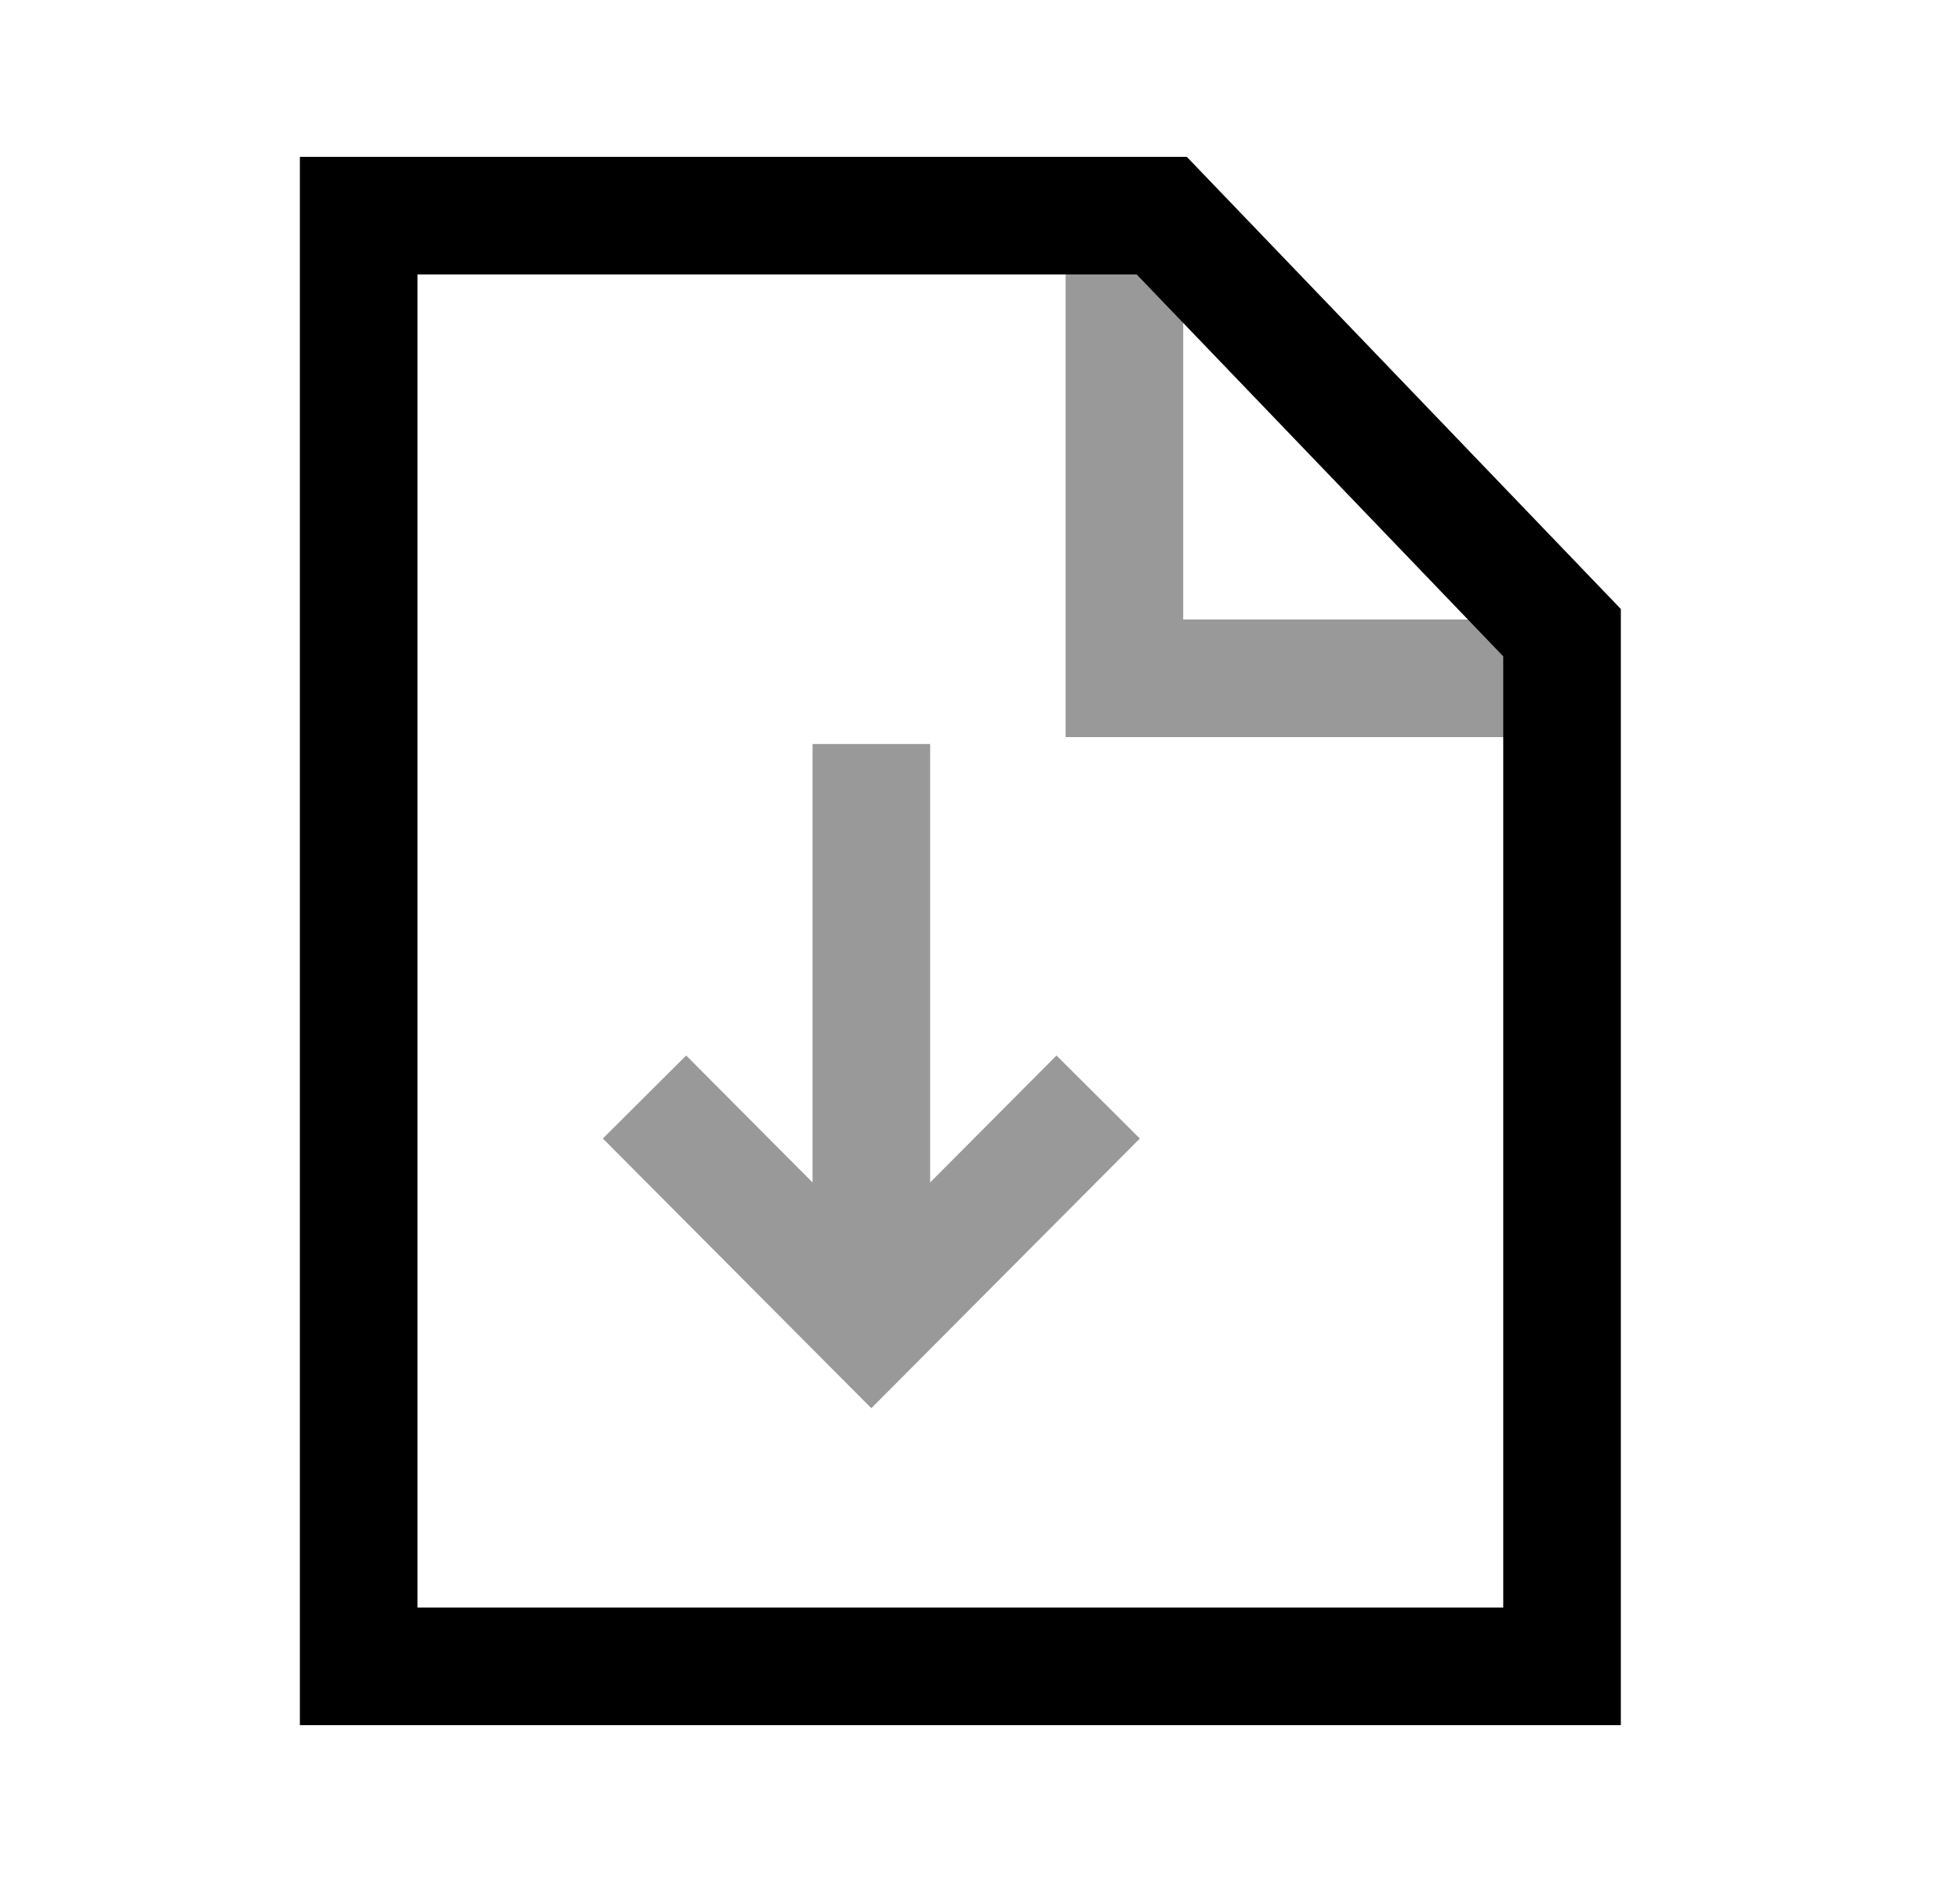 <svg width="25" height="24" viewBox="0 0 25 24" fill="none" xmlns="http://www.w3.org/2000/svg">
<path fill-rule="evenodd" clip-rule="evenodd" d="M14.818 2.75L4.575 2.75V21.25H19.924V8.068L14.818 2.75Z" stroke="currentColor" stroke-width="1.5" stroke-linecap="square"/>
<path opacity="0.4" d="M14.342 3.305V8.65H19.449" stroke="currentColor" stroke-width="1.5" stroke-linecap="square"/>
<path opacity="0.4" d="M11.114 16.328V10.238M13.478 14.521L11.114 16.895L8.75 14.521" stroke="currentColor" stroke-width="1.5" stroke-linecap="square"/>
</svg>
